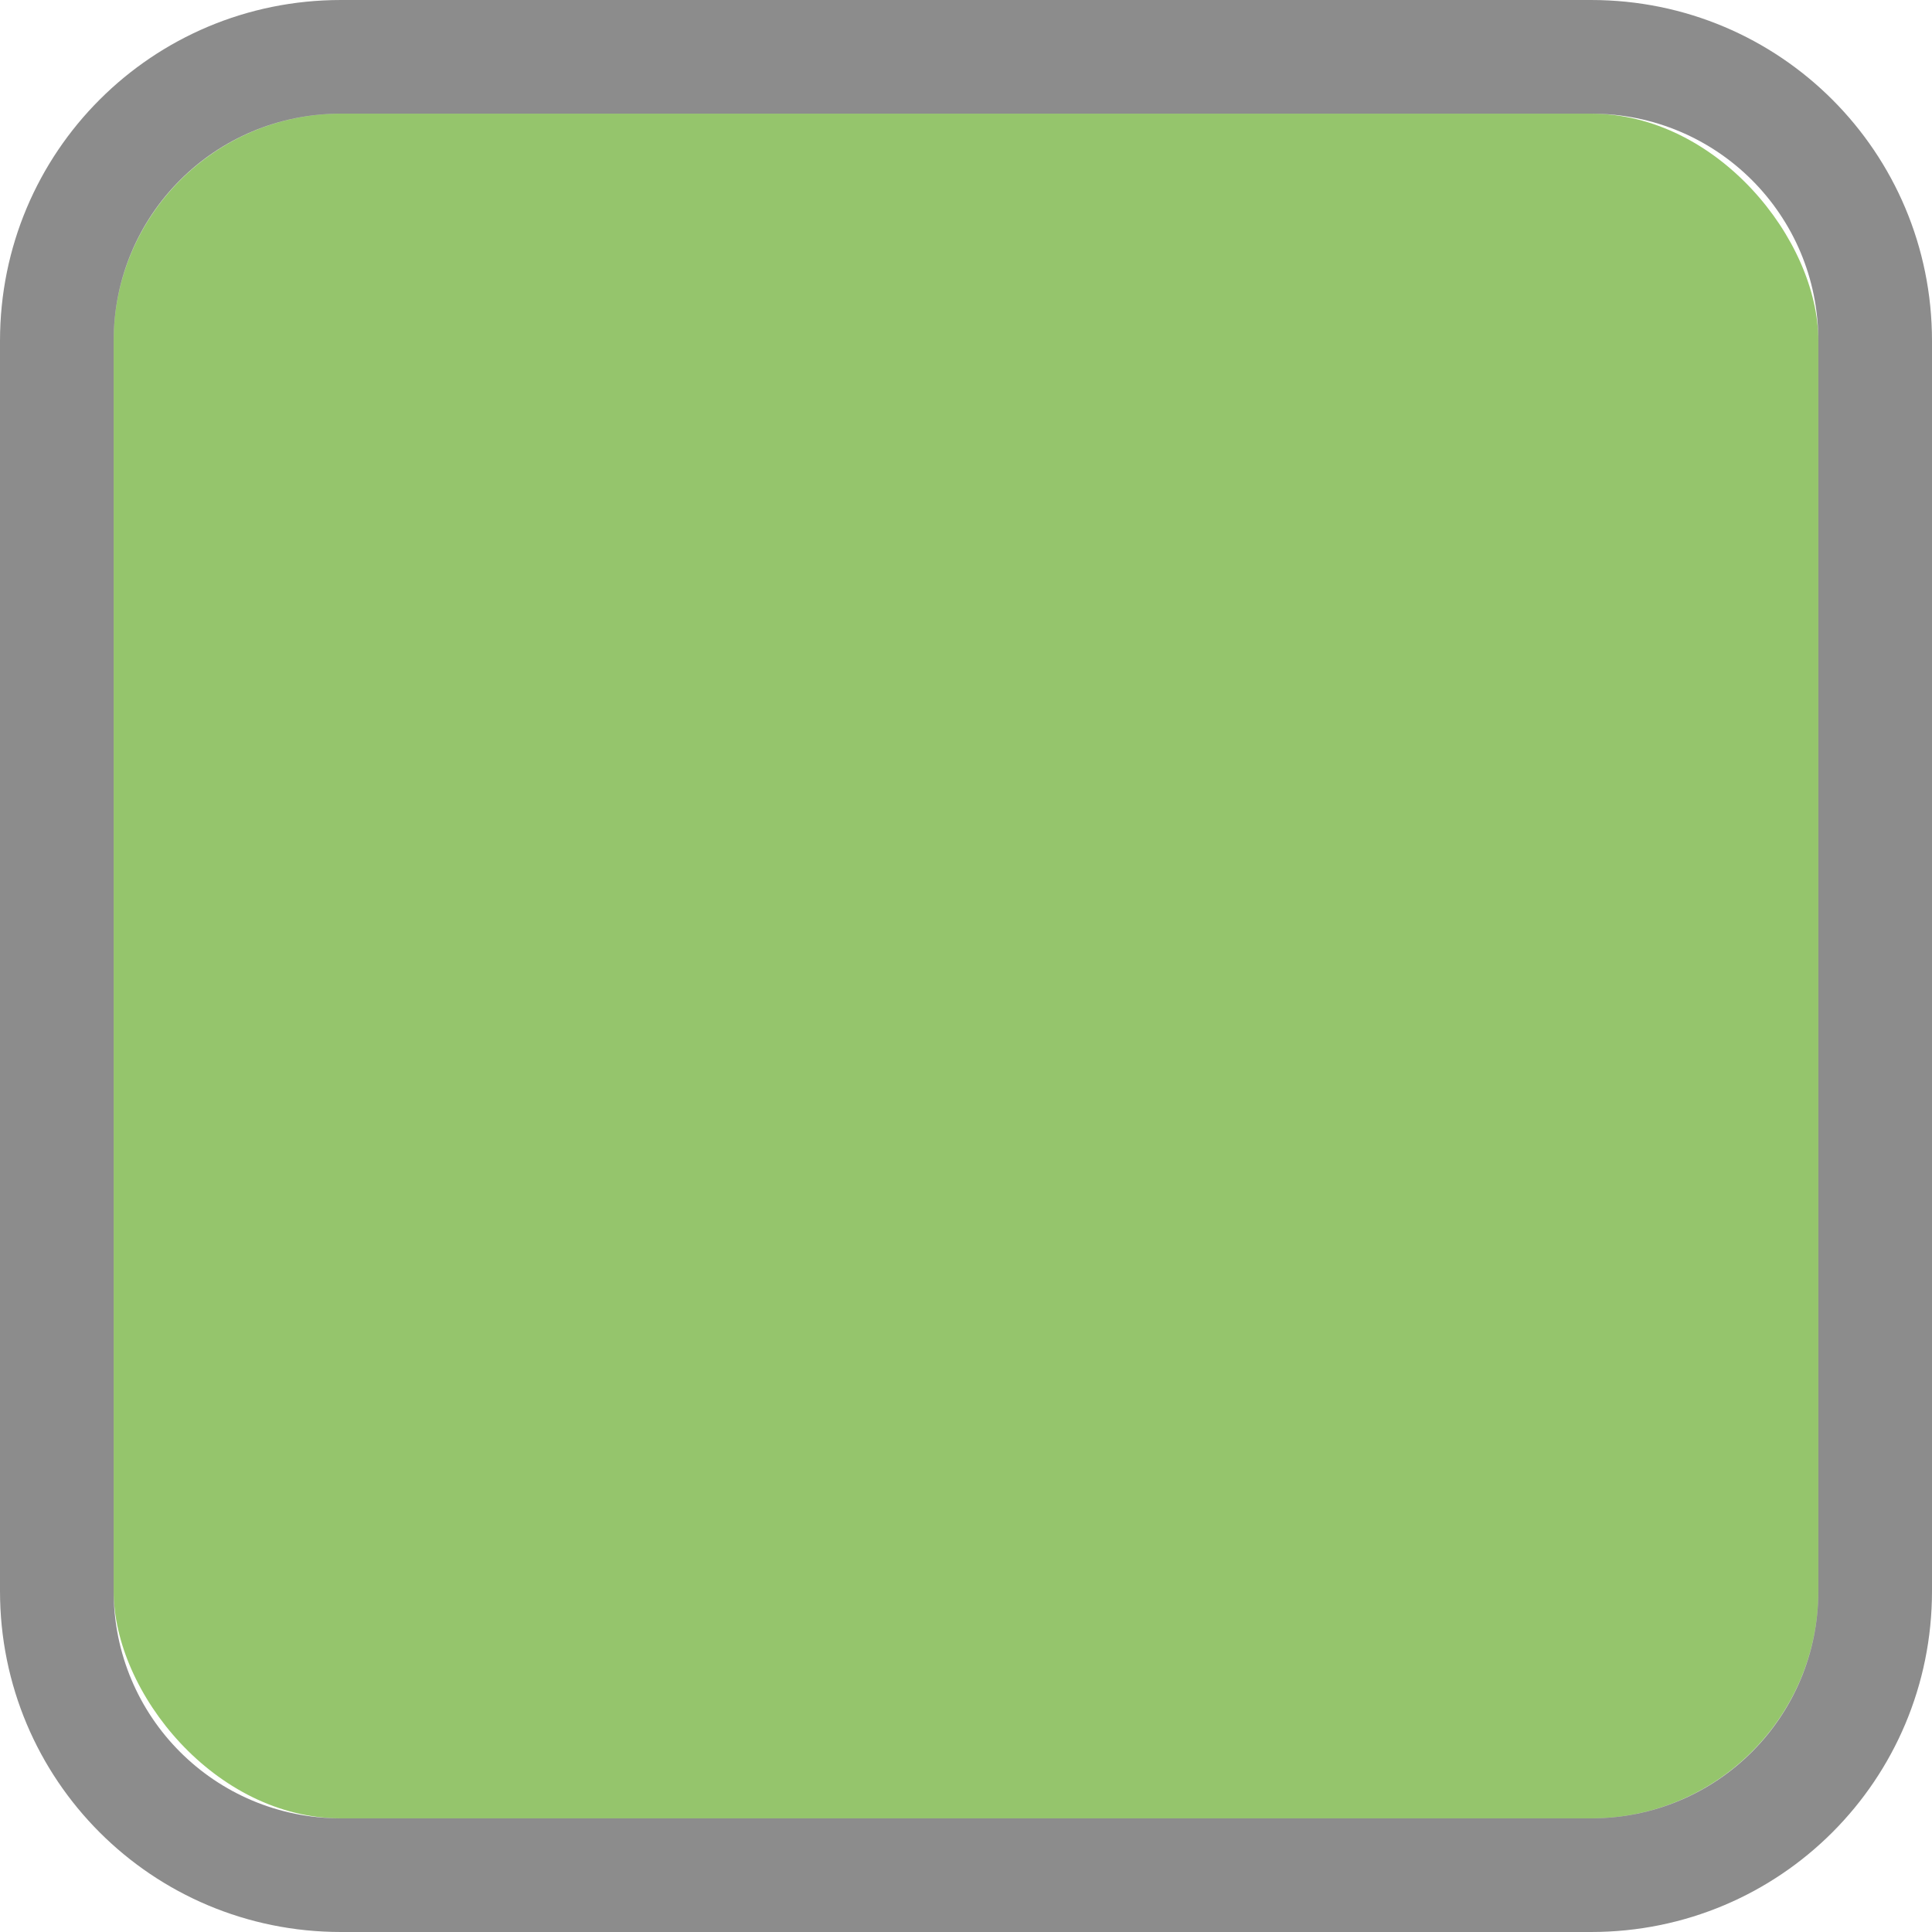 <?xml version="1.0" encoding="UTF-8" standalone="no"?>
<!-- Created with Inkscape (http://www.inkscape.org/) -->

<svg
   xmlns:dc="http://purl.org/dc/elements/1.1/"
   xmlns:cc="http://creativecommons.org/ns#"
   xmlns:rdf="http://www.w3.org/1999/02/22-rdf-syntax-ns#"
   xmlns:svg="http://www.w3.org/2000/svg"
   xmlns="http://www.w3.org/2000/svg"
   xmlns:sodipodi="http://sodipodi.sourceforge.net/DTD/sodipodi-0.dtd"
   xmlns:inkscape="http://www.inkscape.org/namespaces/inkscape"
   inkscape:export-ydpi="90.000000"
   inkscape:export-xdpi="90.000000"
   width="17"
   height="17"
   id="svg11300"
   sodipodi:version="0.32"
   inkscape:version="0.91 r13725"
   sodipodi:docname="check-box-focused.svg"
   inkscape:output_extension="org.inkscape.output.svg.inkscape"
   version="1.0"
   style="display:inline;enable-background:new">
  <sodipodi:namedview
     stroke="#ef2929"
     fill="#f57900"
     id="base"
     pagecolor="#8c8c8c"
     bordercolor="#ff5e00"
     borderopacity="1"
     inkscape:pageopacity="1"
     inkscape:pageshadow="2"
     inkscape:zoom="15.431818"
     inkscape:cx="-3.2430512"
     inkscape:cy="9.3598403"
     inkscape:current-layer="layer1"
     showgrid="true"
     inkscape:grid-bbox="true"
     inkscape:document-units="px"
     inkscape:showpageshadow="false"
     inkscape:window-width="1600"
     inkscape:window-height="852"
     inkscape:window-x="0"
     inkscape:window-y="26"
     width="400px"
     height="300px"
     inkscape:snap-nodes="true"
     inkscape:snap-bbox="true"
     gridtolerance="10000"
     inkscape:object-nodes="true"
     inkscape:snap-grids="true"
     showguides="true"
     inkscape:guide-bbox="true"
     inkscape:window-maximized="1"
     inkscape:bbox-nodes="true"
     inkscape:bbox-paths="false"
     inkscape:snap-bbox-edge-midpoints="false"
     inkscape:snap-bbox-midpoints="false"
     objecttolerance="10000"
     guidetolerance="10000"
     borderlayer="true"
     showborder="true"
     guidecolor="#ff0b00"
     guideopacity="1"
     guidehicolor="#001aff"
     guidehiopacity="0.498"
     inkscape:snap-smooth-nodes="true">
    <inkscape:grid
       type="xygrid"
       id="grid3123"
       empspacing="4"
       visible="true"
       enabled="true"
       snapvisiblegridlinesonly="true" />
  </sodipodi:namedview>
  <defs
     id="defs3" />
  <g
     style="display:inline"
     inkscape:groupmode="layer"
     inkscape:label="Base"
     id="layer1"
     transform="translate(0,-283)">
    <rect
       style="opacity:0.9;fill:#8abf5c;fill-opacity:1;stroke:none"
       id="rect3769"
       width="15"
       height="15"
       x="1"
       y="284"
       ry="2"
       rx="2" />
    <path
       style="opacity:0.45;fill:#000000;fill-opacity:1;stroke:none"
       d="M 3 0 C 1.338 0 4.7509197e-18 1.338 0 3 L 0 14 C 0 15.662 1.338 17 3 17 L 14 17 C 15.662 17 17 15.662 17 14 L 17 3 C 17 1.338 15.662 4.7509197e-18 14 0 L 3 0 z M 3 1 L 14 1 C 15.108 1 16 1.892 16 3 L 16 14 C 16 15.108 15.108 16 14 16 L 3 16 C 1.892 16 1 15.108 1 14 L 1 3 C 1 1.892 1.892 1 3 1 z "
       transform="translate(0,283)"
       id="rect5791" />
  </g>
</svg>
